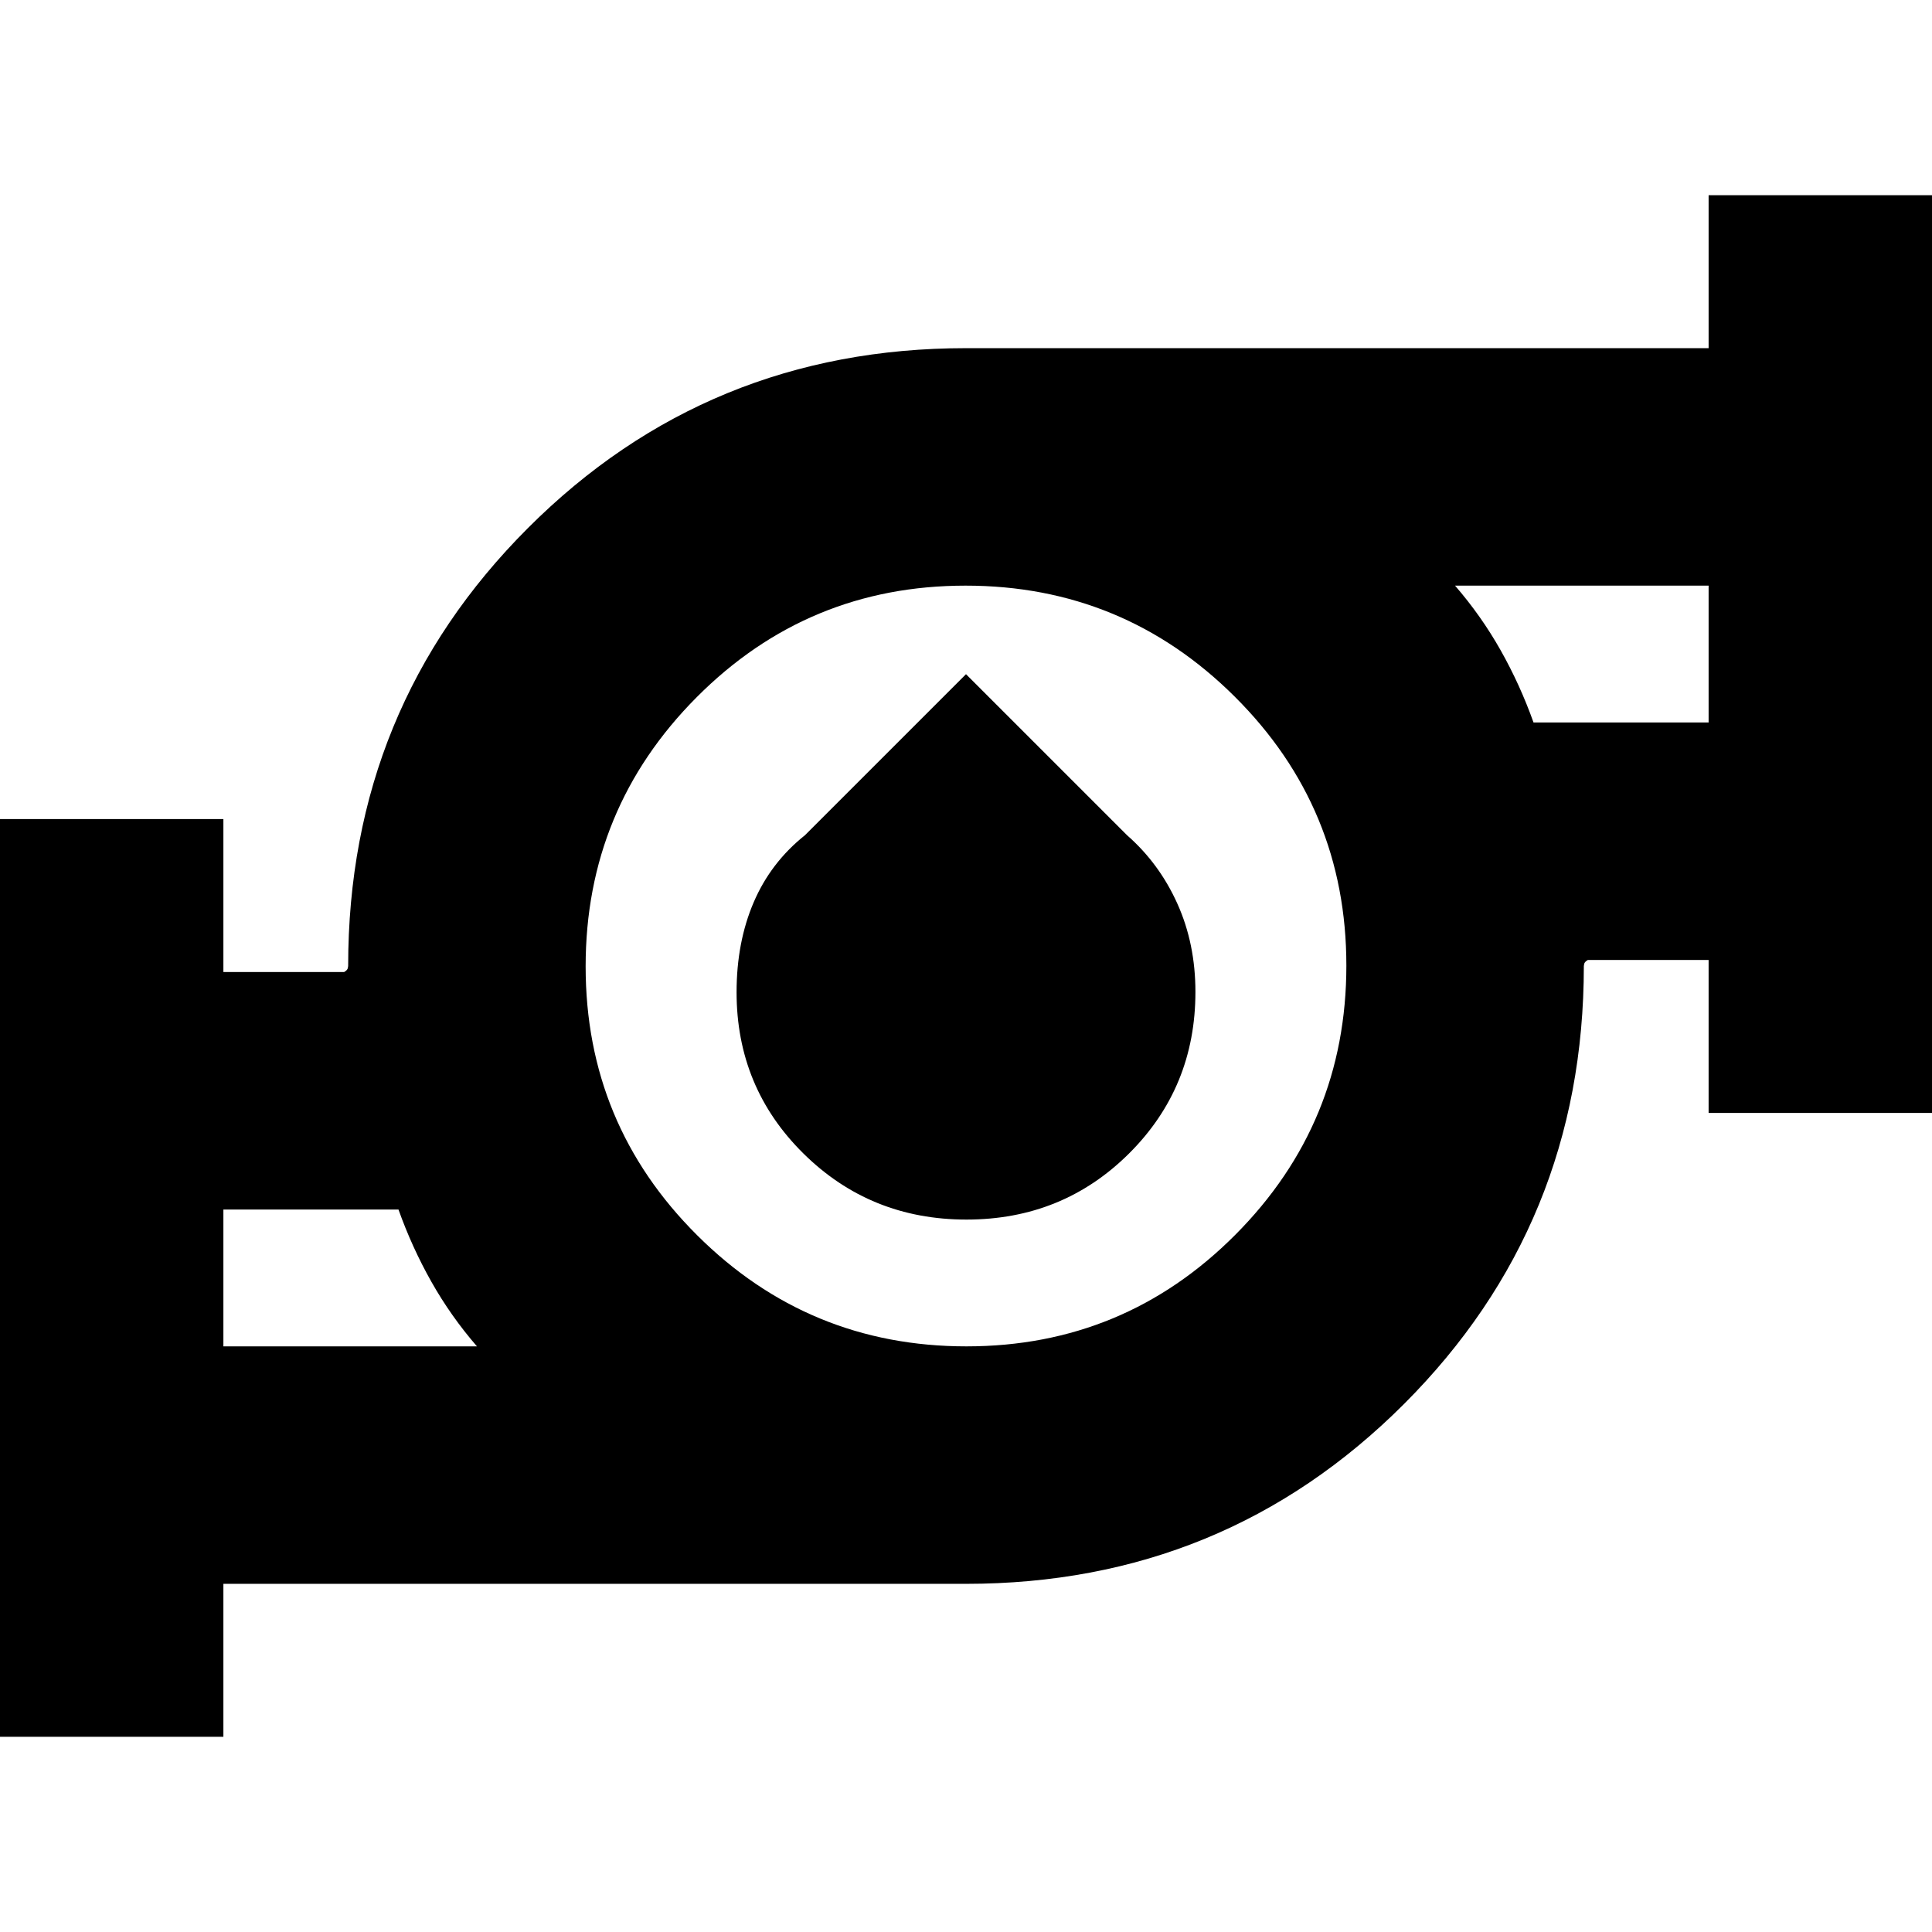 <svg xmlns="http://www.w3.org/2000/svg" height="20" viewBox="0 -960 960 960" width="20"><path d="M111-291h126q-13-15-22.65-32.103Q204.7-340.206 198-359h-87v68Zm369.226 0q78.379 0 133.576-55.424Q669-401.847 669-480.226q0-78.379-55.424-133.576Q558.153-669 479.774-669q-78.379 0-133.576 55.424Q291-558.153 291-479.774q0 78.379 55.424 133.576Q401.847-291 480.226-291ZM762-601h87v-68H723q13 15 22.65 32.103Q755.3-619.794 762-601ZM-7-97v-456h118v76h60q1.667-.966 1.833-1.999.167-1.034.167-1.001 0-128.282 89.359-217.641Q351.718-787 480-787h369v-76h118v456H849v-76h-60q-1.667.966-1.833 1.999Q787-479.967 787-480q0 128.282-89.359 217.641Q608.282-173 480-173H111v76H-7Zm487.225-257q-47.785 0-81.005-32.828Q366-419.657 366-466.958q0-24.834 8.483-44.652Q382.966-531.429 400-545l80-80 80 80q16 14 25 33.964 9 19.963 9 43.921 0 47.458-32.995 80.287Q528.011-354 480.225-354ZM111-291v-68 68Zm738-310v-68 68ZM480-480Z"/></svg>